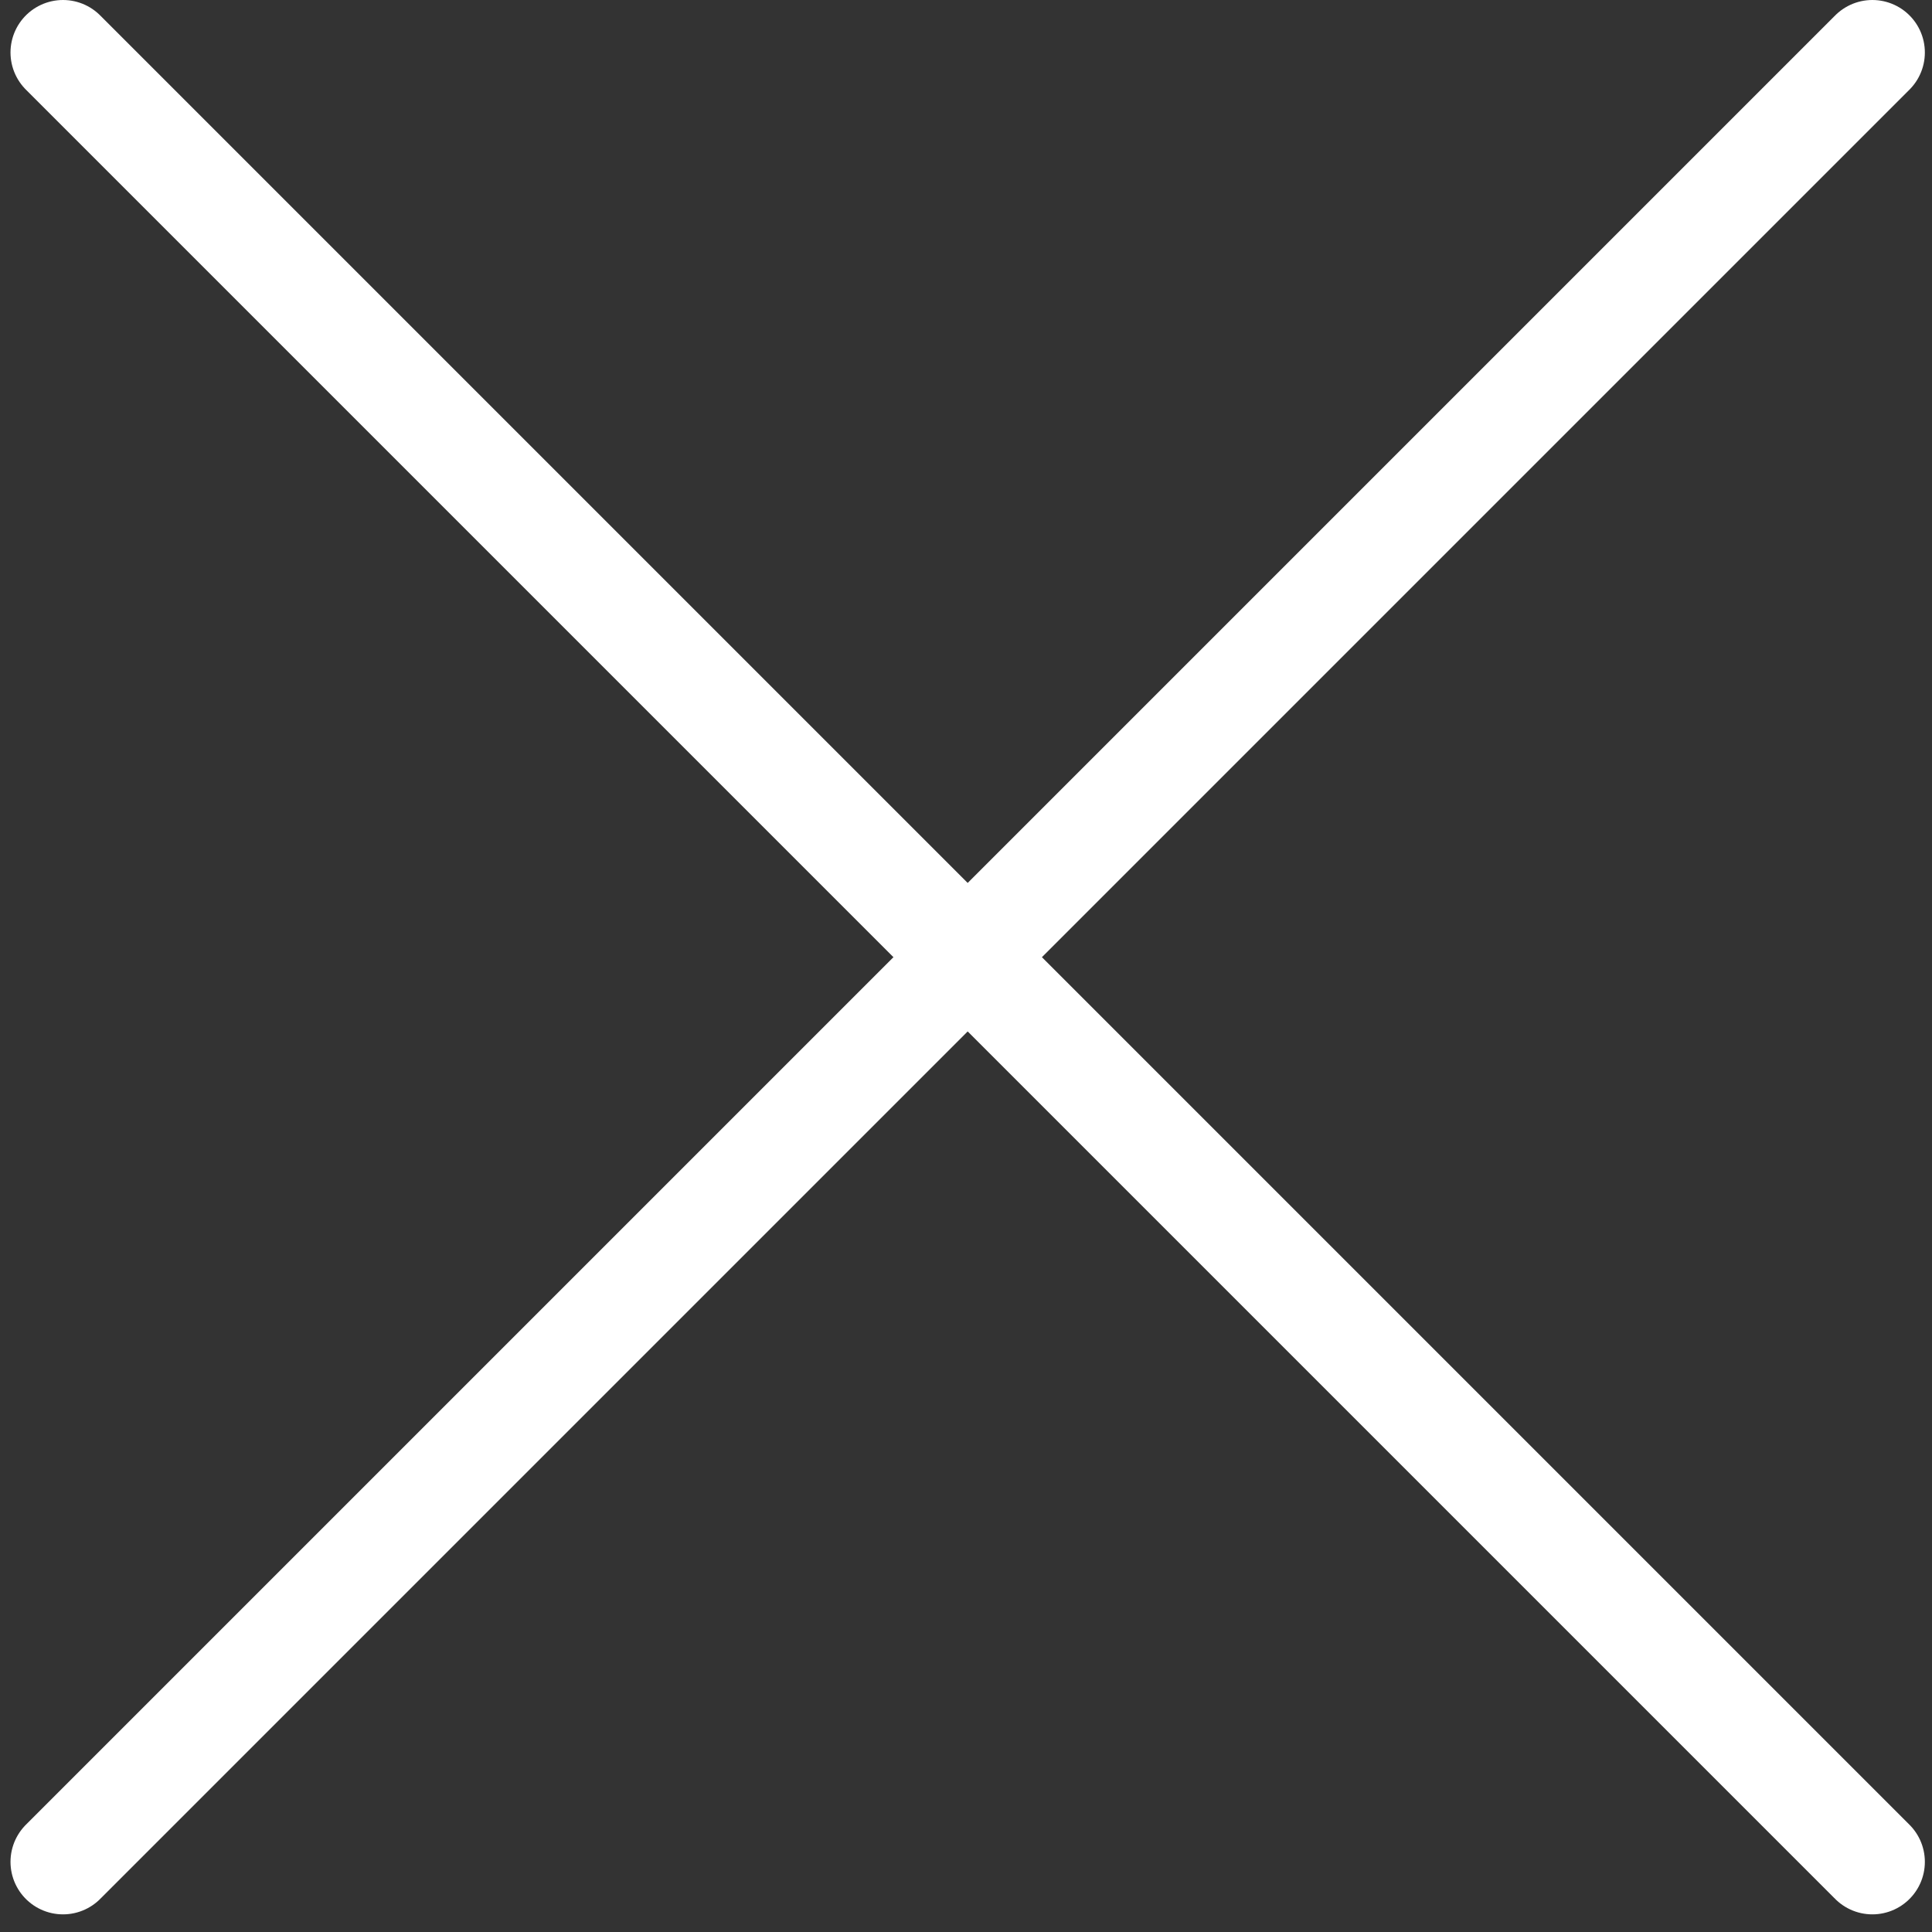<svg width="92" height="92" viewBox="0 0 92 92" fill="none" xmlns="http://www.w3.org/2000/svg">
<rect x="0" y="0" width="92" height="92" fill="#333333" stroke="none"/>
<path d="M89.16 2.5L3 88.66" stroke="white" stroke-width="5" stroke-linecap="round" stroke-linejoin="round"/>
<path d="M3 2.5L89.16 88.66" stroke="white" stroke-width="5" stroke-linecap="round" stroke-linejoin="round"/>
</svg>

